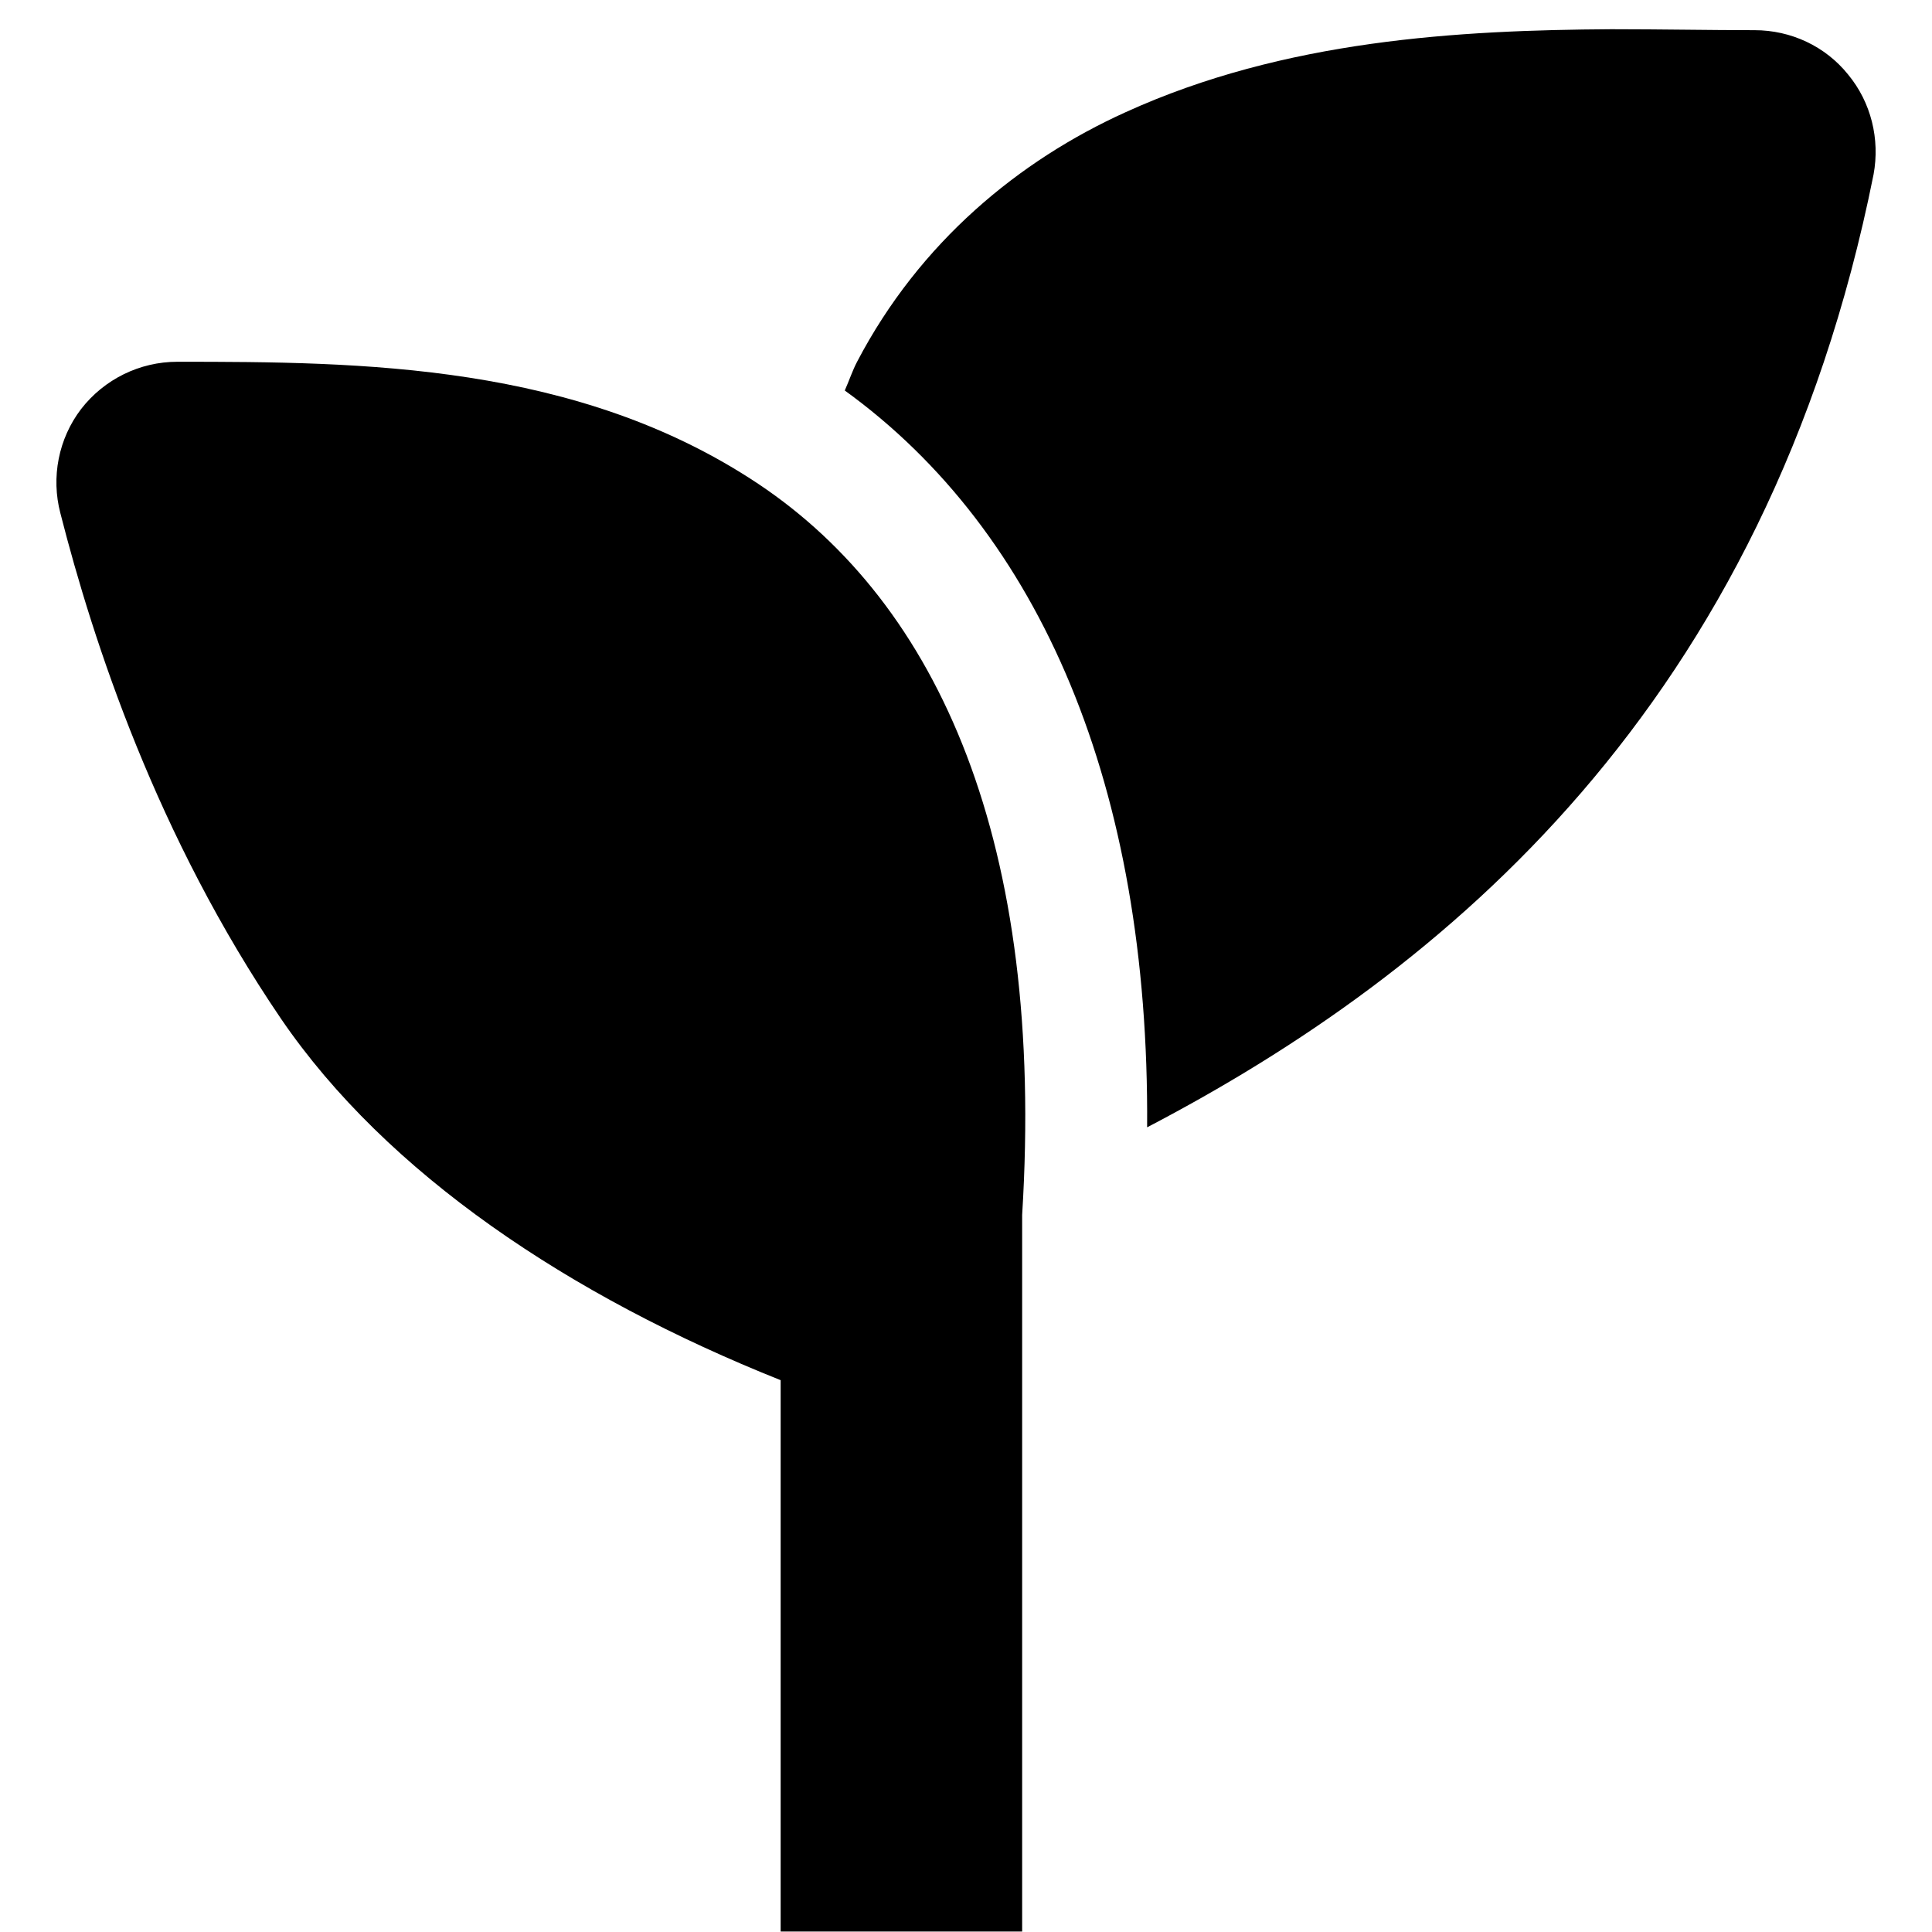 <?xml version="1.0" encoding="UTF-8"?>
<svg xmlns="http://www.w3.org/2000/svg" xmlns:xlink="http://www.w3.org/1999/xlink" width="16" height="16" viewBox="0 0 16 16" version="1.1">
<g id="surface1">
<path style=" stroke:none;fill-rule:nonzero;fill:rgb(0%,0%,0%);fill-opacity:1;" d="M 13.344 0.242 C 12.086 0.25 10.641 0.328 9.32 0.93 C 8.441 1.328 7.617 2.004 7.098 2.996 C 7.059 3.07 7.031 3.156 6.996 3.234 C 8.617 4.406 9.52 6.516 9.5 9.336 C 11.953 8.055 14.633 5.852 15.516 1.445 C 15.57 1.152 15.496 0.848 15.305 0.617 C 15.117 0.383 14.832 0.25 14.531 0.25 C 14.164 0.25 13.766 0.242 13.344 0.242 Z M 13.344 0.242 "/>
<path style=" stroke:none;fill-rule:nonzero;fill:rgb(0%,0%,0%);fill-opacity:1;" d="M 1.469 2.996 C 1.156 2.996 0.863 3.141 0.672 3.387 C 0.484 3.633 0.422 3.953 0.5 4.25 C 0.773 5.32 1.297 6.922 2.328 8.438 C 3.203 9.719 4.719 10.734 6.465 11.43 L 6.465 15.996 L 8.465 15.996 L 8.465 10.062 C 8.656 6.984 7.777 5.008 6.281 4.008 C 4.781 3.008 2.992 2.996 1.469 2.996 Z M 1.469 2.996 "/>
</g>
</svg>
